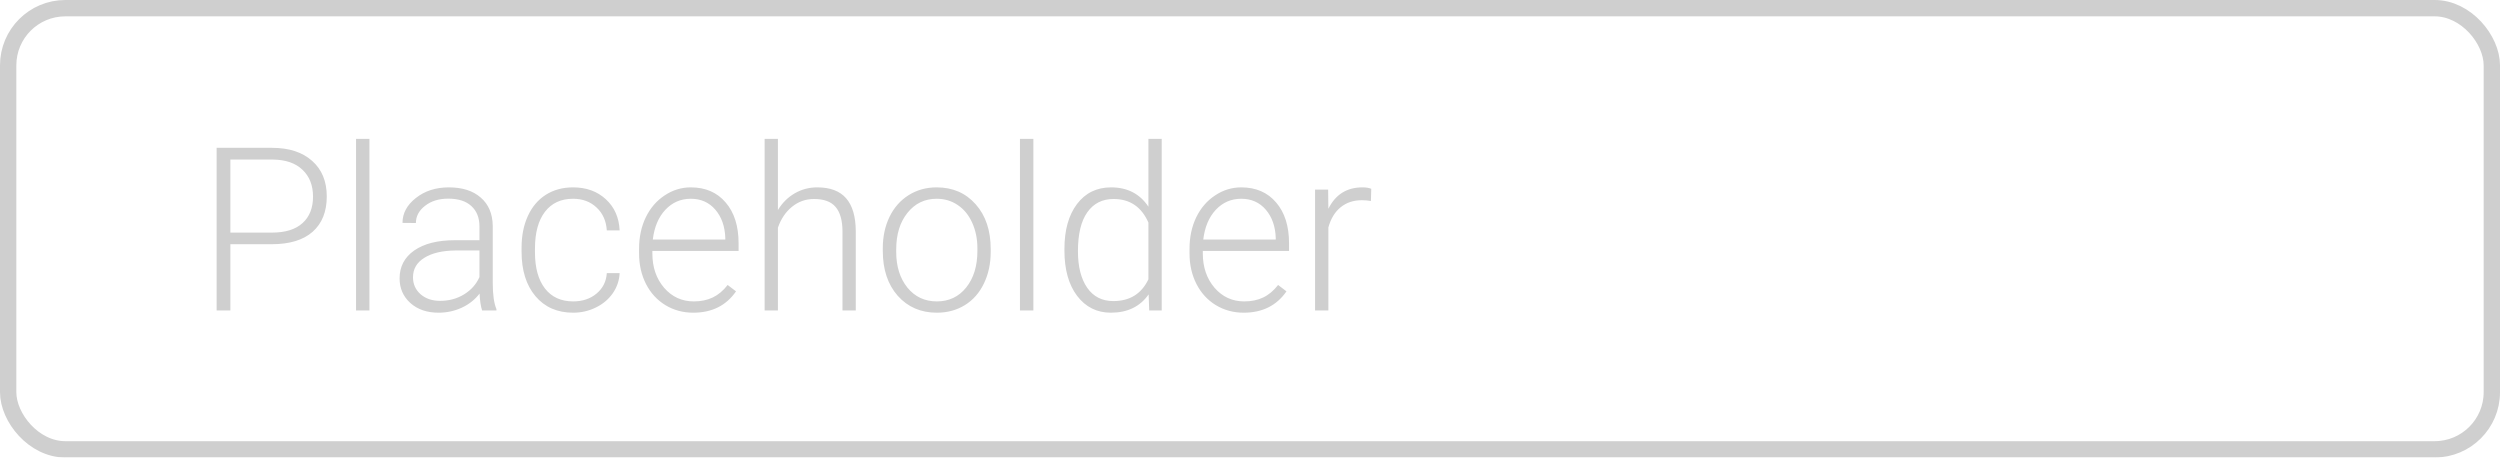 <svg width="153" height="28" viewBox="0 0 153 28" fill="none" xmlns="http://www.w3.org/2000/svg">
<g filter="url(#filter0_i_106_41)">
<rect width="153" height="28" rx="4" fill="white"/>
<path d="M14.099 14.946V19H13.258V9.047H16.648C17.683 9.047 18.499 9.311 19.096 9.84C19.697 10.368 19.998 11.095 19.998 12.021C19.998 12.955 19.709 13.677 19.13 14.188C18.556 14.693 17.722 14.946 16.628 14.946H14.099ZM14.099 14.235H16.648C17.464 14.235 18.086 14.042 18.515 13.654C18.943 13.267 19.157 12.727 19.157 12.034C19.157 11.346 18.943 10.799 18.515 10.394C18.091 9.983 17.487 9.774 16.703 9.765H14.099V14.235ZM22.609 19H21.789V8.5H22.609V19ZM29.507 19C29.425 18.768 29.372 18.424 29.35 17.968C29.062 18.341 28.696 18.631 28.249 18.836C27.807 19.037 27.338 19.137 26.841 19.137C26.13 19.137 25.553 18.939 25.111 18.542C24.674 18.145 24.455 17.644 24.455 17.038C24.455 16.318 24.754 15.748 25.351 15.329C25.952 14.91 26.788 14.7 27.859 14.7H29.343V13.859C29.343 13.331 29.179 12.916 28.851 12.615C28.527 12.31 28.053 12.157 27.429 12.157C26.859 12.157 26.387 12.303 26.014 12.595C25.64 12.886 25.453 13.237 25.453 13.648L24.633 13.641C24.633 13.053 24.906 12.545 25.453 12.116C26 11.683 26.672 11.467 27.47 11.467C28.295 11.467 28.944 11.674 29.418 12.089C29.896 12.499 30.143 13.073 30.156 13.812V17.311C30.156 18.027 30.231 18.562 30.382 18.918V19H29.507ZM26.936 18.412C27.483 18.412 27.971 18.28 28.399 18.016C28.832 17.751 29.147 17.398 29.343 16.956V15.329H27.88C27.064 15.338 26.426 15.489 25.966 15.78C25.506 16.067 25.275 16.464 25.275 16.97C25.275 17.384 25.428 17.729 25.733 18.002C26.043 18.275 26.444 18.412 26.936 18.412ZM35.078 18.446C35.648 18.446 36.124 18.287 36.507 17.968C36.894 17.644 37.104 17.227 37.136 16.717H37.922C37.899 17.168 37.758 17.58 37.498 17.954C37.238 18.323 36.892 18.613 36.459 18.822C36.031 19.032 35.57 19.137 35.078 19.137C34.107 19.137 33.337 18.799 32.768 18.125C32.203 17.451 31.92 16.544 31.92 15.404V15.158C31.92 14.429 32.047 13.784 32.303 13.224C32.558 12.663 32.922 12.23 33.397 11.925C33.875 11.62 34.433 11.467 35.071 11.467C35.883 11.467 36.55 11.708 37.074 12.191C37.603 12.675 37.885 13.31 37.922 14.099H37.136C37.099 13.52 36.89 13.053 36.507 12.697C36.129 12.342 35.65 12.164 35.071 12.164C34.333 12.164 33.759 12.431 33.349 12.964C32.943 13.497 32.74 14.245 32.74 15.206V15.445C32.74 16.389 32.943 17.125 33.349 17.653C33.759 18.182 34.335 18.446 35.078 18.446ZM42.427 19.137C41.798 19.137 41.228 18.982 40.718 18.672C40.212 18.362 39.818 17.931 39.535 17.38C39.253 16.824 39.111 16.202 39.111 15.514V15.22C39.111 14.509 39.248 13.868 39.522 13.299C39.8 12.729 40.185 12.283 40.677 11.959C41.169 11.631 41.702 11.467 42.276 11.467C43.174 11.467 43.885 11.774 44.409 12.39C44.938 13 45.202 13.837 45.202 14.898V15.356H39.925V15.514C39.925 16.352 40.164 17.052 40.643 17.612C41.126 18.168 41.732 18.446 42.461 18.446C42.898 18.446 43.283 18.366 43.616 18.207C43.953 18.047 44.259 17.792 44.532 17.441L45.045 17.831C44.443 18.701 43.571 19.137 42.427 19.137ZM42.276 12.164C41.661 12.164 41.142 12.39 40.718 12.841C40.298 13.292 40.043 13.898 39.952 14.659H44.389V14.57C44.366 13.859 44.163 13.281 43.78 12.834C43.398 12.387 42.896 12.164 42.276 12.164ZM47.608 12.854C47.877 12.412 48.221 12.071 48.641 11.829C49.06 11.588 49.518 11.467 50.015 11.467C50.808 11.467 51.398 11.69 51.785 12.137C52.172 12.583 52.368 13.253 52.373 14.146V19H51.56V14.14C51.555 13.479 51.414 12.987 51.136 12.663C50.862 12.339 50.422 12.178 49.816 12.178C49.31 12.178 48.862 12.337 48.47 12.656C48.082 12.971 47.795 13.397 47.608 13.935V19H46.795V8.5H47.608V12.854ZM54.027 15.192C54.027 14.481 54.164 13.841 54.438 13.271C54.715 12.702 55.105 12.26 55.606 11.945C56.112 11.626 56.684 11.467 57.322 11.467C58.307 11.467 59.104 11.813 59.715 12.506C60.325 13.194 60.631 14.108 60.631 15.247V15.418C60.631 16.134 60.492 16.778 60.214 17.352C59.94 17.922 59.553 18.362 59.052 18.672C58.55 18.982 57.978 19.137 57.336 19.137C56.356 19.137 55.559 18.793 54.943 18.105C54.333 17.412 54.027 16.496 54.027 15.356V15.192ZM54.848 15.418C54.848 16.302 55.075 17.029 55.531 17.599C55.992 18.164 56.593 18.446 57.336 18.446C58.074 18.446 58.671 18.164 59.127 17.599C59.587 17.029 59.817 16.279 59.817 15.35V15.192C59.817 14.627 59.713 14.11 59.503 13.641C59.293 13.171 58.999 12.809 58.621 12.554C58.243 12.294 57.81 12.164 57.322 12.164C56.593 12.164 55.998 12.451 55.538 13.025C55.078 13.595 54.848 14.342 54.848 15.268V15.418ZM63.242 19H62.422V8.5H63.242V19ZM65.143 15.233C65.143 14.085 65.398 13.171 65.908 12.492C66.423 11.809 67.12 11.467 68 11.467C68.998 11.467 69.759 11.861 70.283 12.649V8.5H71.097V19H70.331L70.297 18.016C69.773 18.763 69.003 19.137 67.986 19.137C67.134 19.137 66.446 18.795 65.922 18.111C65.402 17.423 65.143 16.496 65.143 15.329V15.233ZM65.97 15.377C65.97 16.32 66.159 17.065 66.537 17.612C66.915 18.155 67.449 18.426 68.137 18.426C69.144 18.426 69.859 17.981 70.283 17.093V13.62C69.859 12.659 69.148 12.178 68.15 12.178C67.462 12.178 66.927 12.449 66.544 12.991C66.161 13.529 65.97 14.324 65.97 15.377ZM76.114 19.137C75.485 19.137 74.916 18.982 74.405 18.672C73.899 18.362 73.505 17.931 73.223 17.38C72.94 16.824 72.799 16.202 72.799 15.514V15.22C72.799 14.509 72.936 13.868 73.209 13.299C73.487 12.729 73.872 12.283 74.364 11.959C74.856 11.631 75.39 11.467 75.964 11.467C76.862 11.467 77.573 11.774 78.097 12.39C78.625 13 78.89 13.837 78.89 14.898V15.356H73.612V15.514C73.612 16.352 73.852 17.052 74.33 17.612C74.813 18.168 75.419 18.446 76.148 18.446C76.586 18.446 76.971 18.366 77.304 18.207C77.641 18.047 77.946 17.792 78.22 17.441L78.732 17.831C78.131 18.701 77.258 19.137 76.114 19.137ZM75.964 12.164C75.349 12.164 74.829 12.39 74.405 12.841C73.986 13.292 73.731 13.898 73.64 14.659H78.076V14.57C78.053 13.859 77.851 13.281 77.468 12.834C77.085 12.387 76.584 12.164 75.964 12.164ZM83.9 12.301C83.727 12.269 83.543 12.253 83.347 12.253C82.836 12.253 82.403 12.396 82.048 12.684C81.697 12.966 81.446 13.379 81.296 13.921V19H80.482V11.604H81.282L81.296 12.779C81.729 11.904 82.424 11.467 83.381 11.467C83.609 11.467 83.789 11.496 83.921 11.556L83.9 12.301Z" fill="#CFCFCF"/>
<rect x="0.5" y="0.5" width="152" height="27" rx="3.5" stroke="#CFCFCF"/>
</g>
<defs>
<filter id="filter0_i_106_41" x="0" y="0" width="153" height="28" filterUnits="userSpaceOnUse" color-interpolation-filters="sRGB">
<feFlood flood-opacity="0" result="BackgroundImageFix"/>
<feBlend mode="normal" in="SourceGraphic" in2="BackgroundImageFix" result="shape"/>
<feColorMatrix in="SourceAlpha" type="matrix" values="0 0 0 0 0 0 0 0 0 0 0 0 0 0 0 0 0 0 127 0" result="hardAlpha"/>
<feMorphology radius="2" operator="erode" in="SourceAlpha" result="effect1_innerShadow_106_41"/>
<feOffset/>
<feGaussianBlur stdDeviation="0.5"/>
<feComposite in2="hardAlpha" operator="arithmetic" k2="-1" k3="1"/>
<feColorMatrix type="matrix" values="0 0 0 0 0 0 0 0 0 0 0 0 0 0 0 0 0 0 0.25 0"/>
<feBlend mode="normal" in2="shape" result="effect1_innerShadow_106_41"/>
</filter>
</defs>
</svg>
